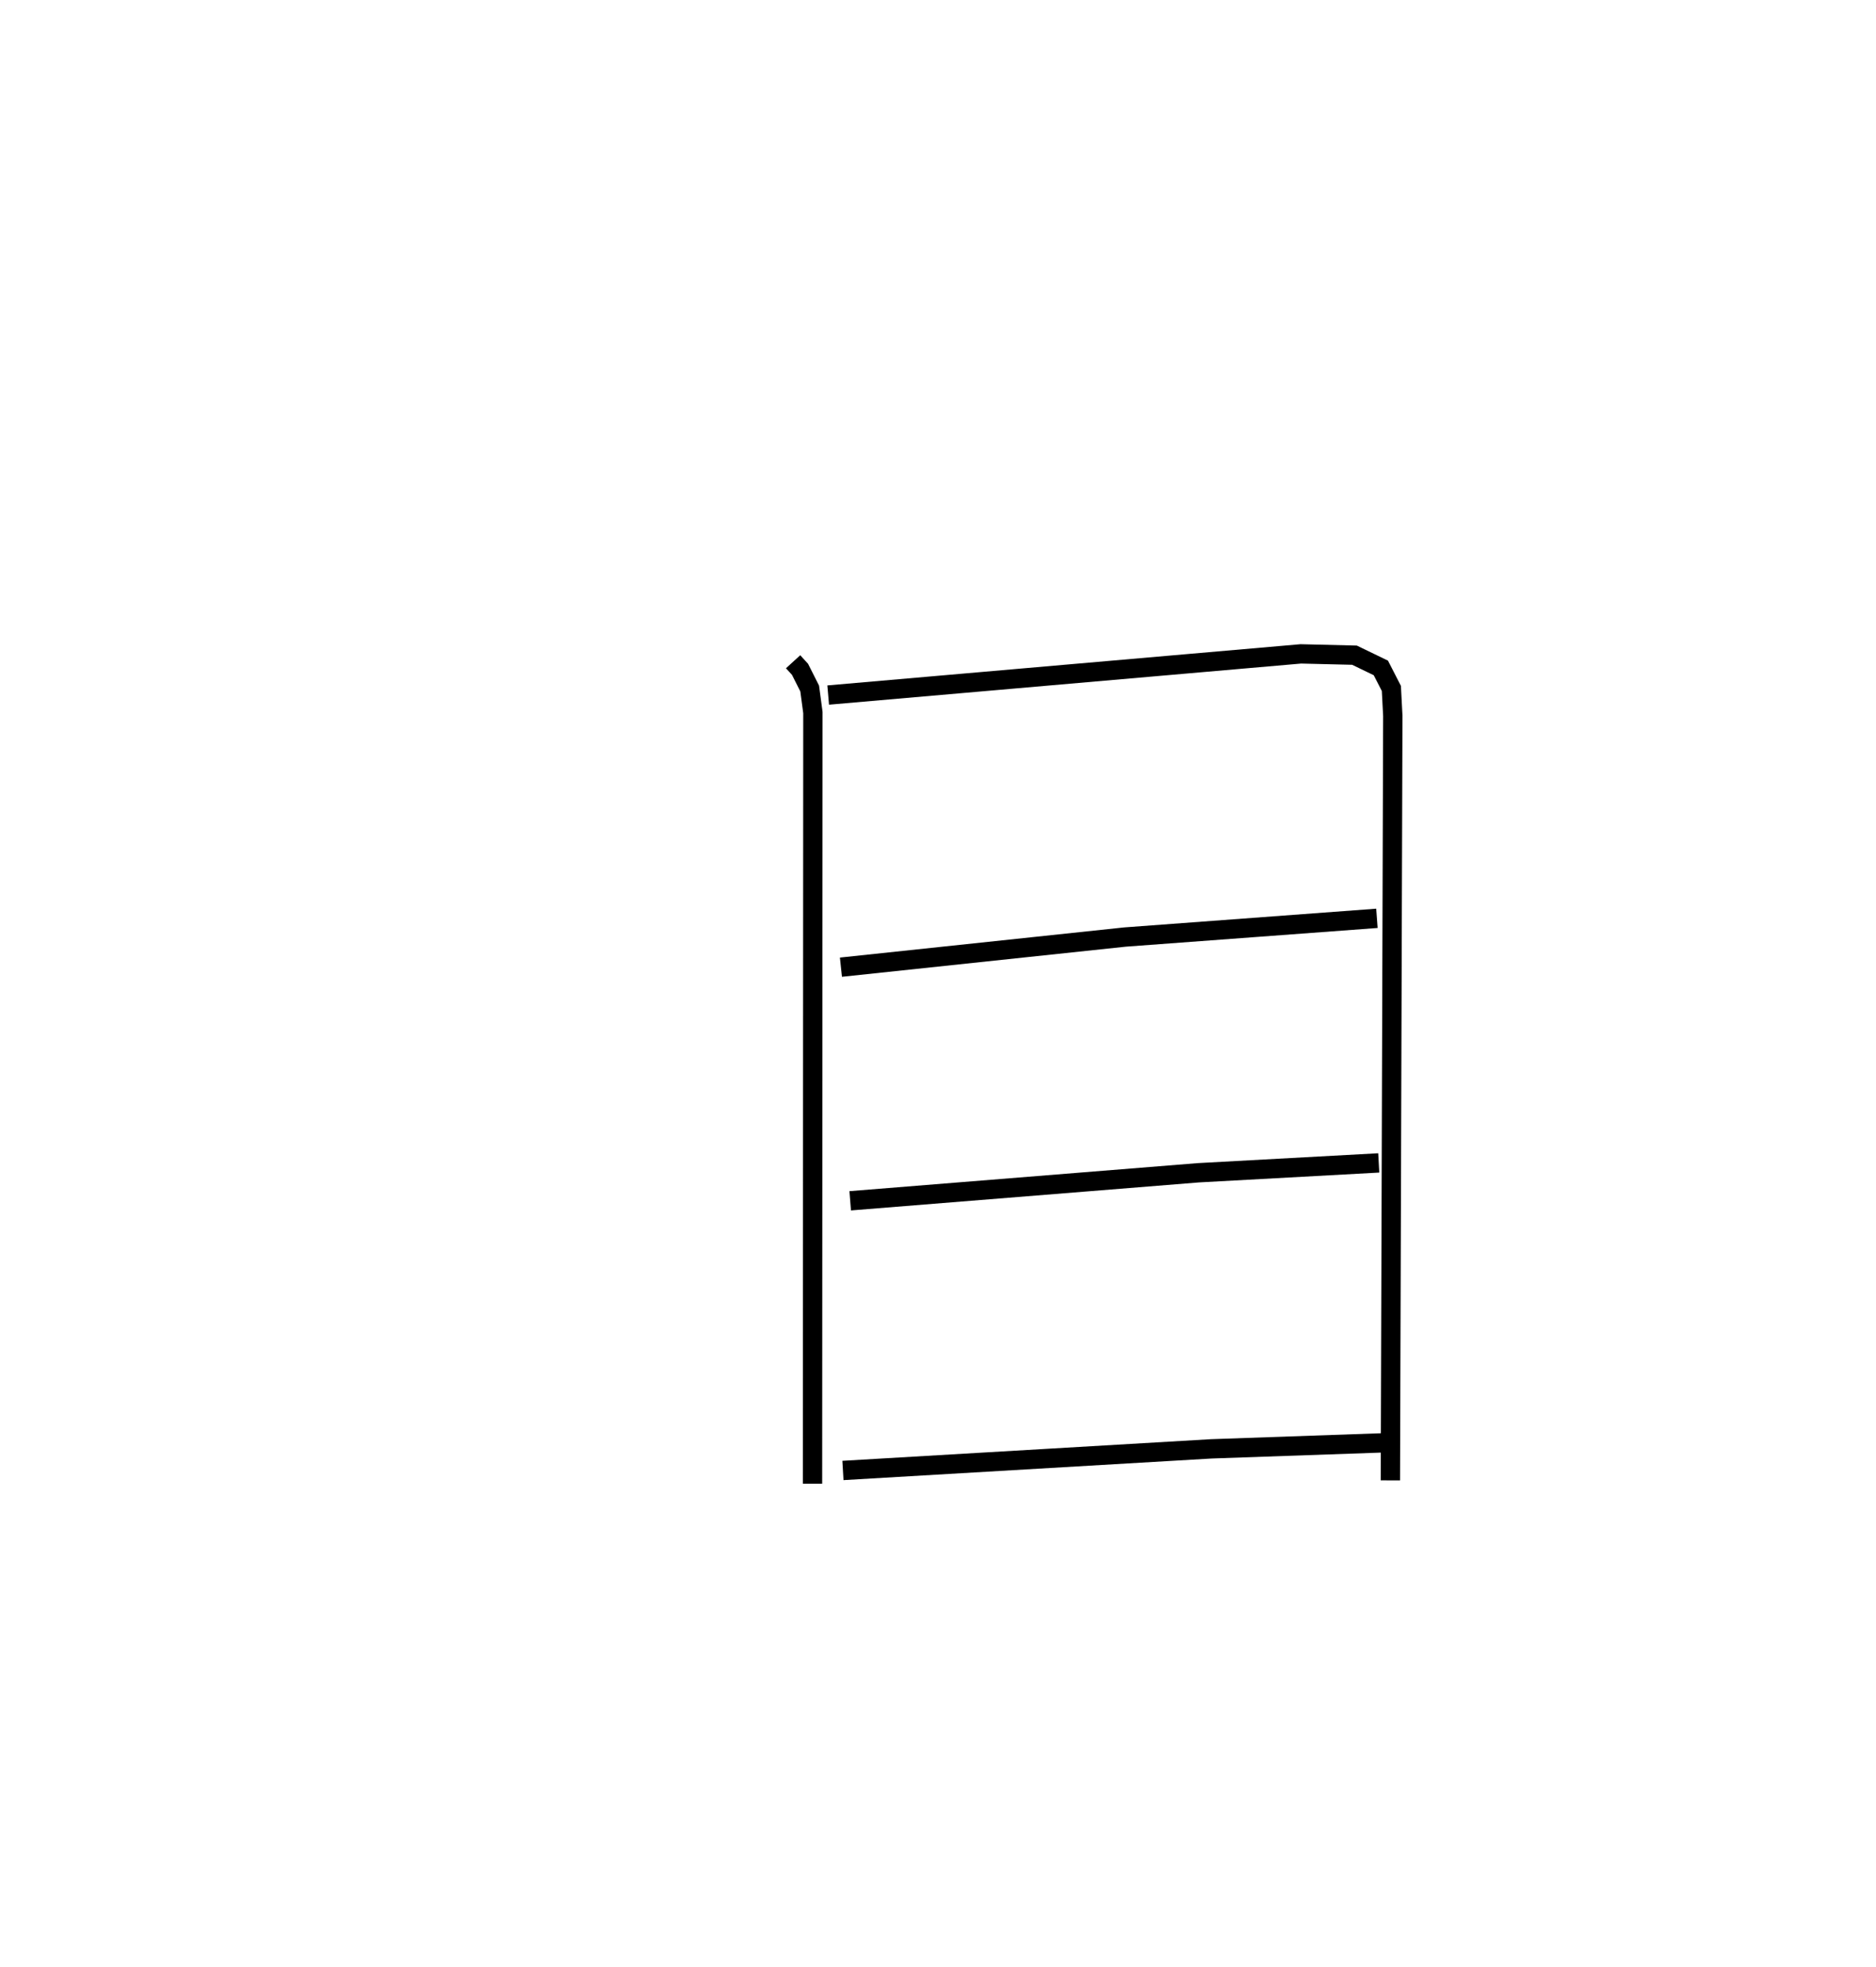<?xml version="1.0" encoding="utf-8" ?>
<svg baseProfile="full" height="101.753" version="1.1" width="97.057" xmlns="http://www.w3.org/2000/svg" xmlns:ev="http://www.w3.org/2001/xml-events" xmlns:xlink="http://www.w3.org/1999/xlink"><defs /><rect fill="white" height="101.753" width="97.057" x="0" y="0" /><path d="M25,25 m0.0,0.0 m16.032,9.233 l0.358,0.392 0.5,0.993 l0.166,1.243 -0.02,39.892 m0.811,-40.797 l24.452,-2.13 2.777,0.067 l1.364,0.66 0.544,1.06 l0.074,1.414 -0.125,39.554 m-28.426,-26.548 l14.694,-1.559 13.035,-0.968 m-27.25,14.612 l18.015,-1.45 9.33,-0.51 m-27.721,15.91 l19.055,-1.118 8.869,-0.31 " fill="none" stroke="black" stroke-width="1" /></svg>